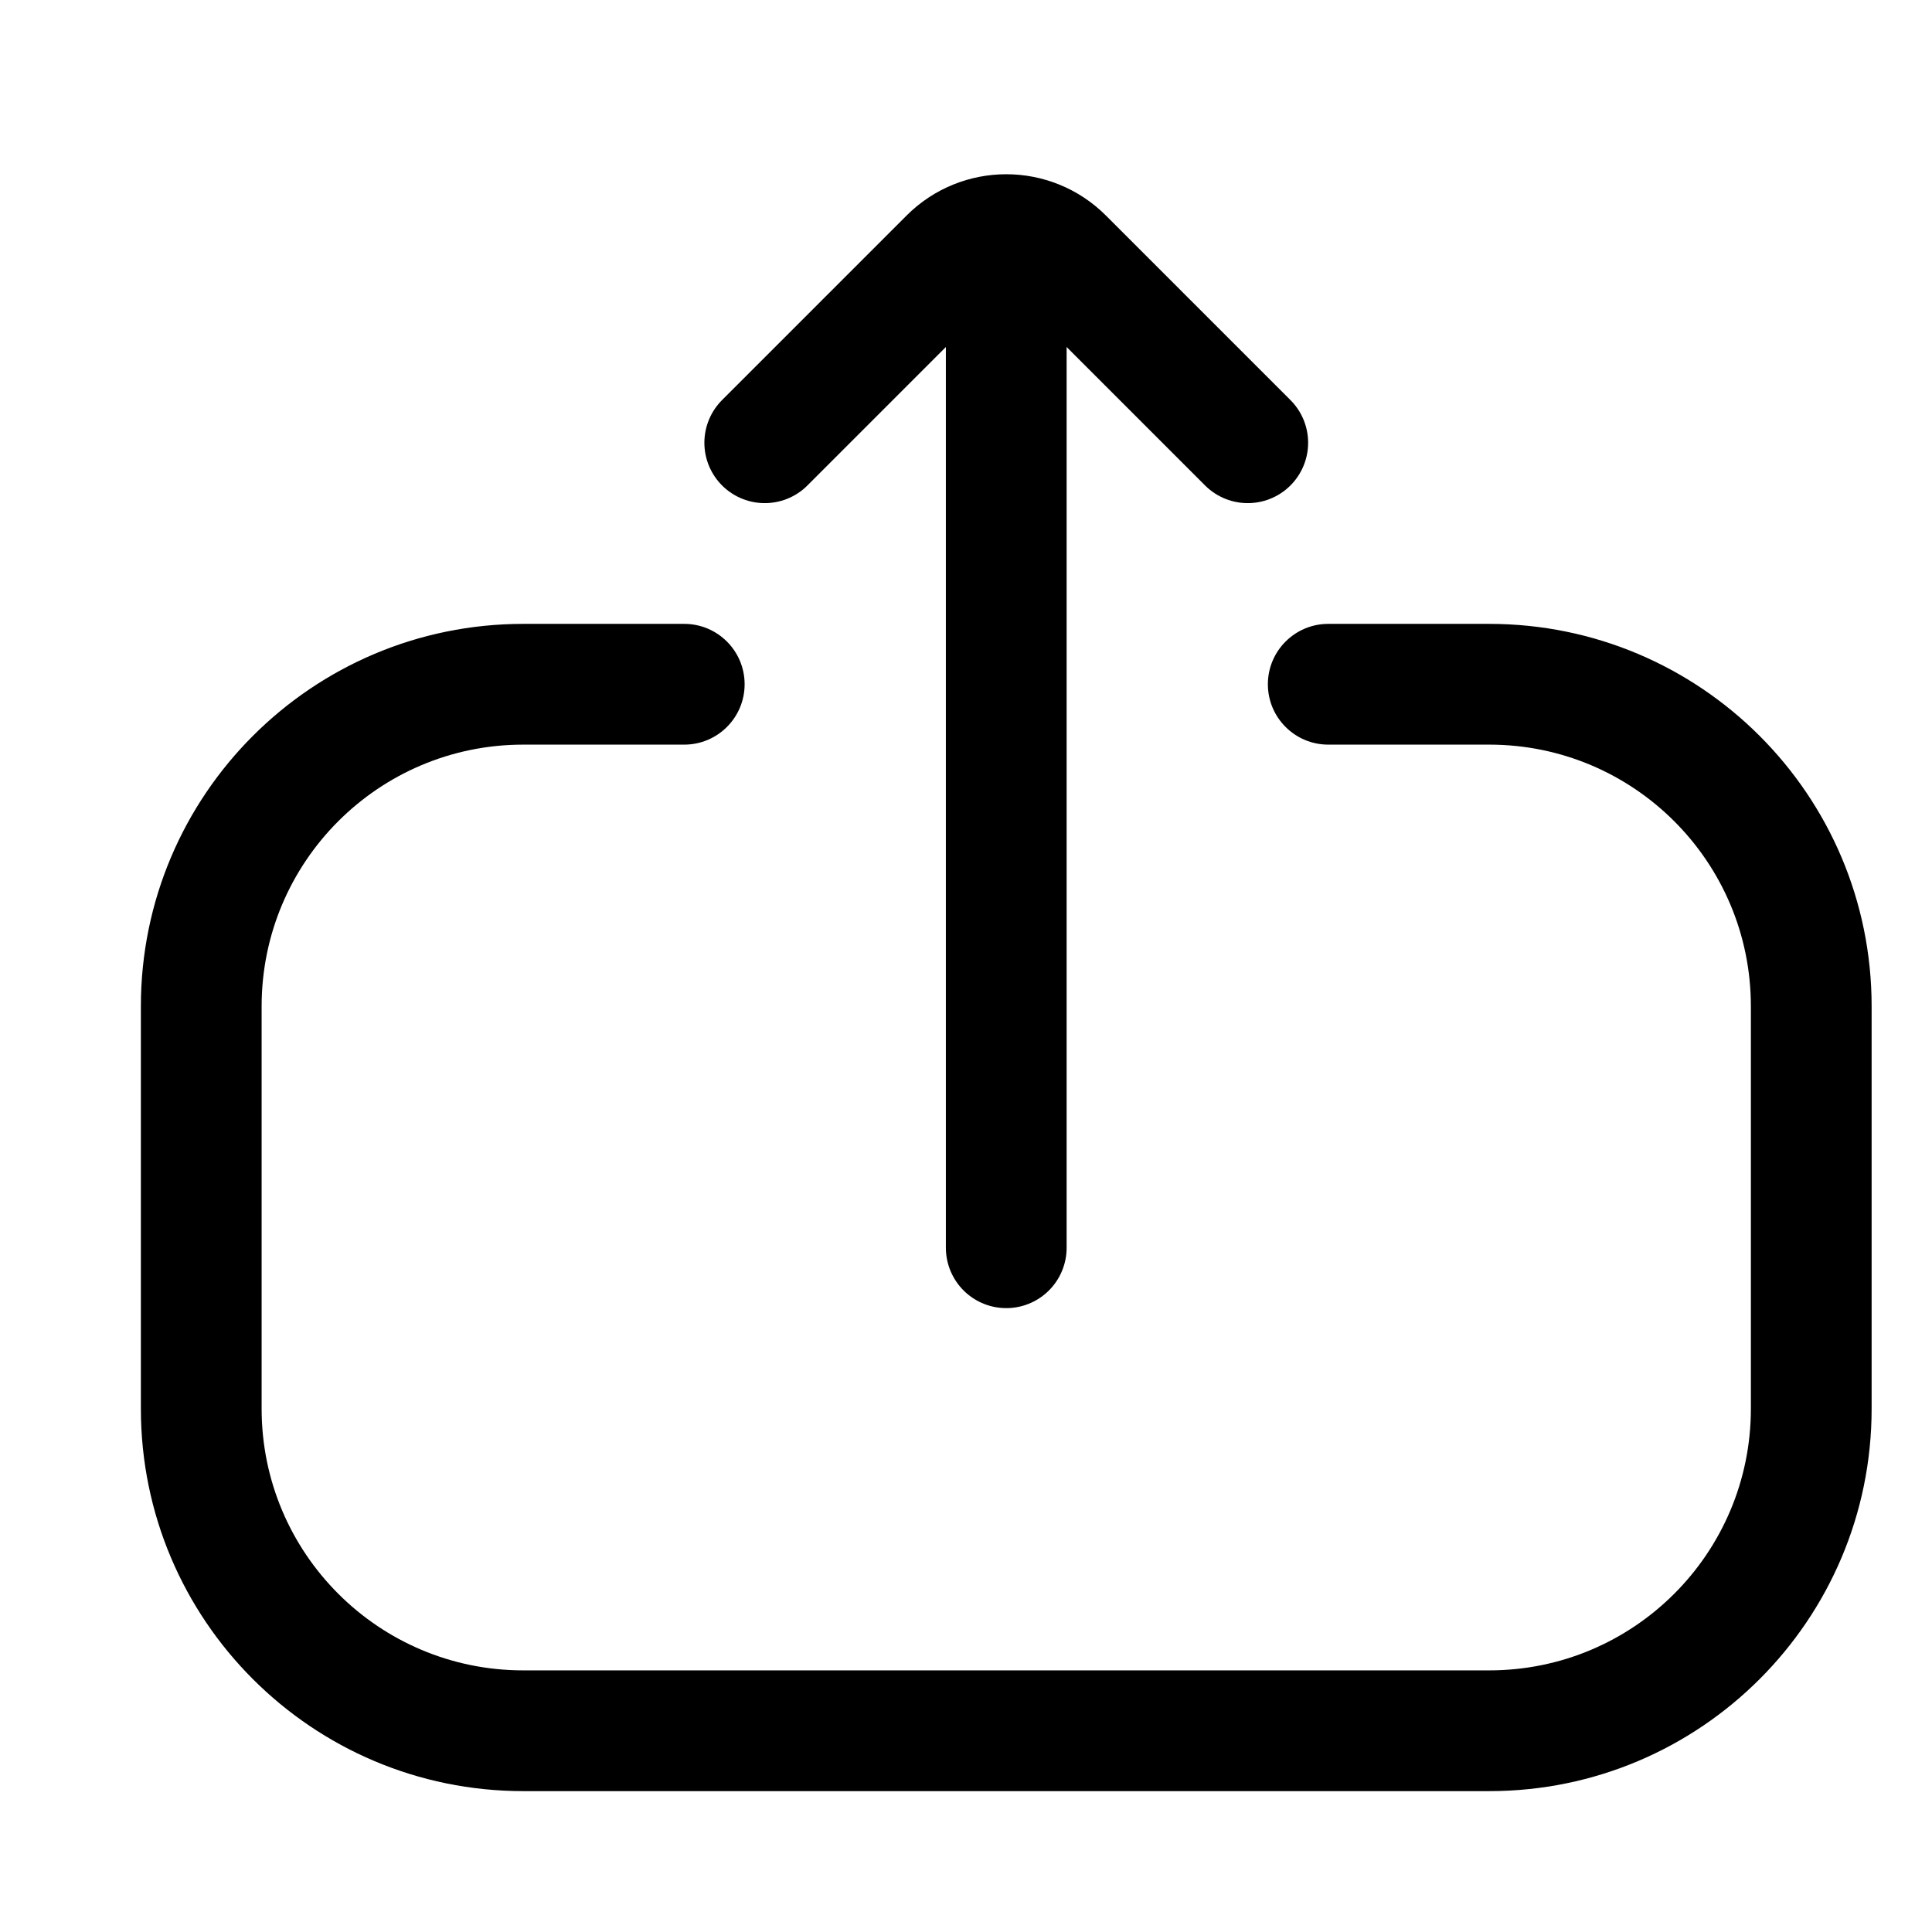 <svg width="24" height="24" viewBox="0 0 24 24" fill="none" xmlns="http://www.w3.org/2000/svg">
    <path d="M16.5 9.25C16.086 9.25 15.75 8.914 15.75 8.5C15.75 8.086 16.086 7.75 16.5 7.75L16.5 9.25ZM8.5 7.75C8.914 7.75 9.25 8.086 9.25 8.5C9.25 8.914 8.914 9.25 8.5 9.25L8.5 7.75ZM3.25 12.5L3.25 17.5L1.75 17.5L1.75 12.5L3.25 12.5ZM6.5 20.75L18.5 20.75L18.5 22.25L6.5 22.25L6.5 20.75ZM21.75 17.5L21.75 12.5L23.25 12.5L23.25 17.5L21.75 17.5ZM18.5 9.25L16.5 9.25L16.5 7.75L18.5 7.75L18.5 9.25ZM8.5 9.25L6.5 9.25L6.5 7.75L8.5 7.75L8.5 9.25ZM21.75 12.5C21.75 10.705 20.295 9.25 18.5 9.25L18.5 7.75C21.123 7.75 23.25 9.877 23.25 12.5L21.75 12.5ZM18.5 20.75C20.295 20.75 21.75 19.295 21.75 17.5L23.25 17.5C23.25 20.123 21.123 22.25 18.5 22.25L18.5 20.75ZM3.25 17.5C3.25 19.295 4.705 20.75 6.5 20.75L6.5 22.25C3.877 22.25 1.75 20.123 1.75 17.5L3.25 17.5ZM1.75 12.5C1.75 9.877 3.877 7.75 6.5 7.75L6.5 9.25C4.705 9.25 3.25 10.705 3.25 12.5L1.75 12.5Z"
          fill="black"/>
    <path d="M15.5 5.5L13.207 3.207C12.817 2.817 12.183 2.817 11.793 3.207L9.5 5.5" stroke="black"
          stroke-width="1.5" stroke-linecap="round"/>
    <path d="M12.5 3.5L12.5 15.5" stroke="black" stroke-width="1.5" stroke-linecap="round"/>
</svg>
